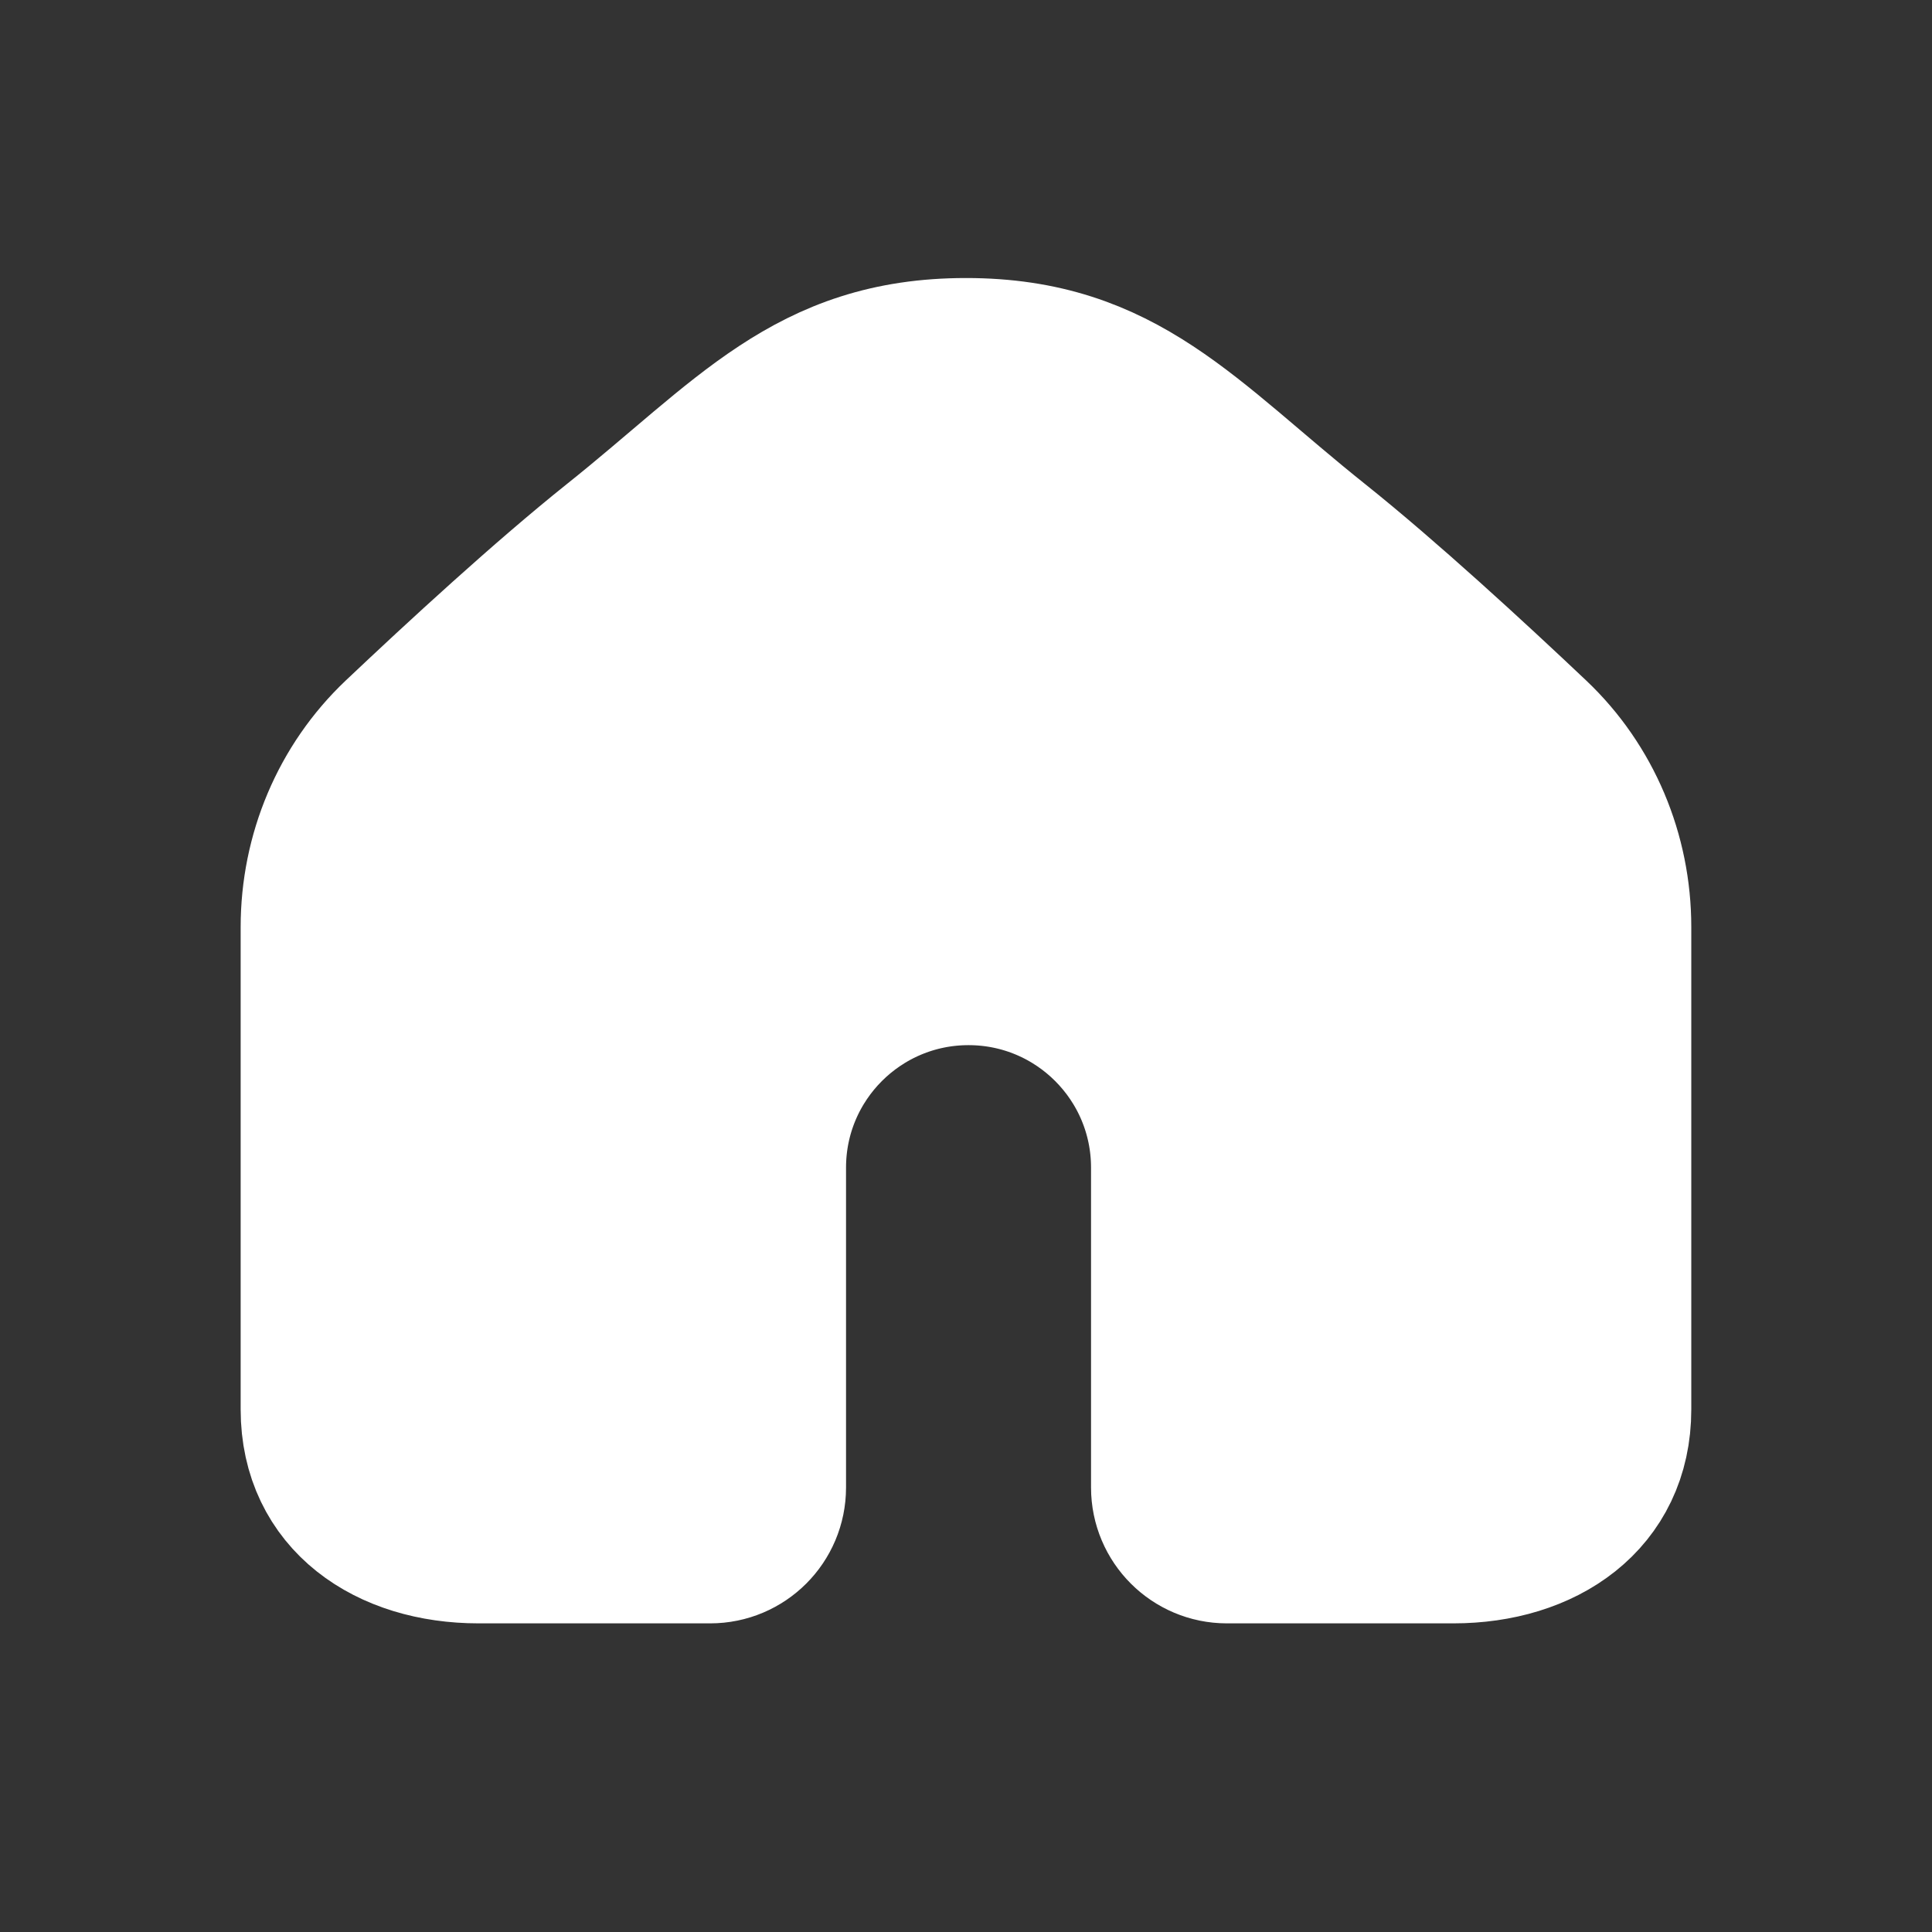 <svg width="32" height="32" viewBox="0 0 32 32" fill="none" xmlns="http://www.w3.org/2000/svg">
<rect x="0" y="0" width="32" height="32" fill="#333333" stroke="none"/>
<path d="M26.763 23.345V15.354C26.763 14.154 26.284 13.003 25.412 12.178C24.391 11.212 22.974 9.908 21.83 8.994C19.666 7.267 18.585 5.855 16 5.855C13.414 5.855 12.334 7.267 10.169 8.994C9.025 9.908 7.608 11.212 6.587 12.178C5.716 13.003 5.236 14.154 5.236 15.354V23.345C5.236 24.831 6.441 25.638 7.927 25.638H11.763C12.316 25.638 12.763 25.19 12.763 24.638V20.301V19.34C12.763 17.529 14.231 16.061 16.042 16.061C17.853 16.061 19.321 17.529 19.321 19.34V20.301V24.638C19.321 25.19 19.769 25.638 20.321 25.638H24.072C25.558 25.638 26.763 24.831 26.763 23.345Z" fill="white" stroke="white" stroke-width="2.5"/>
</svg>

